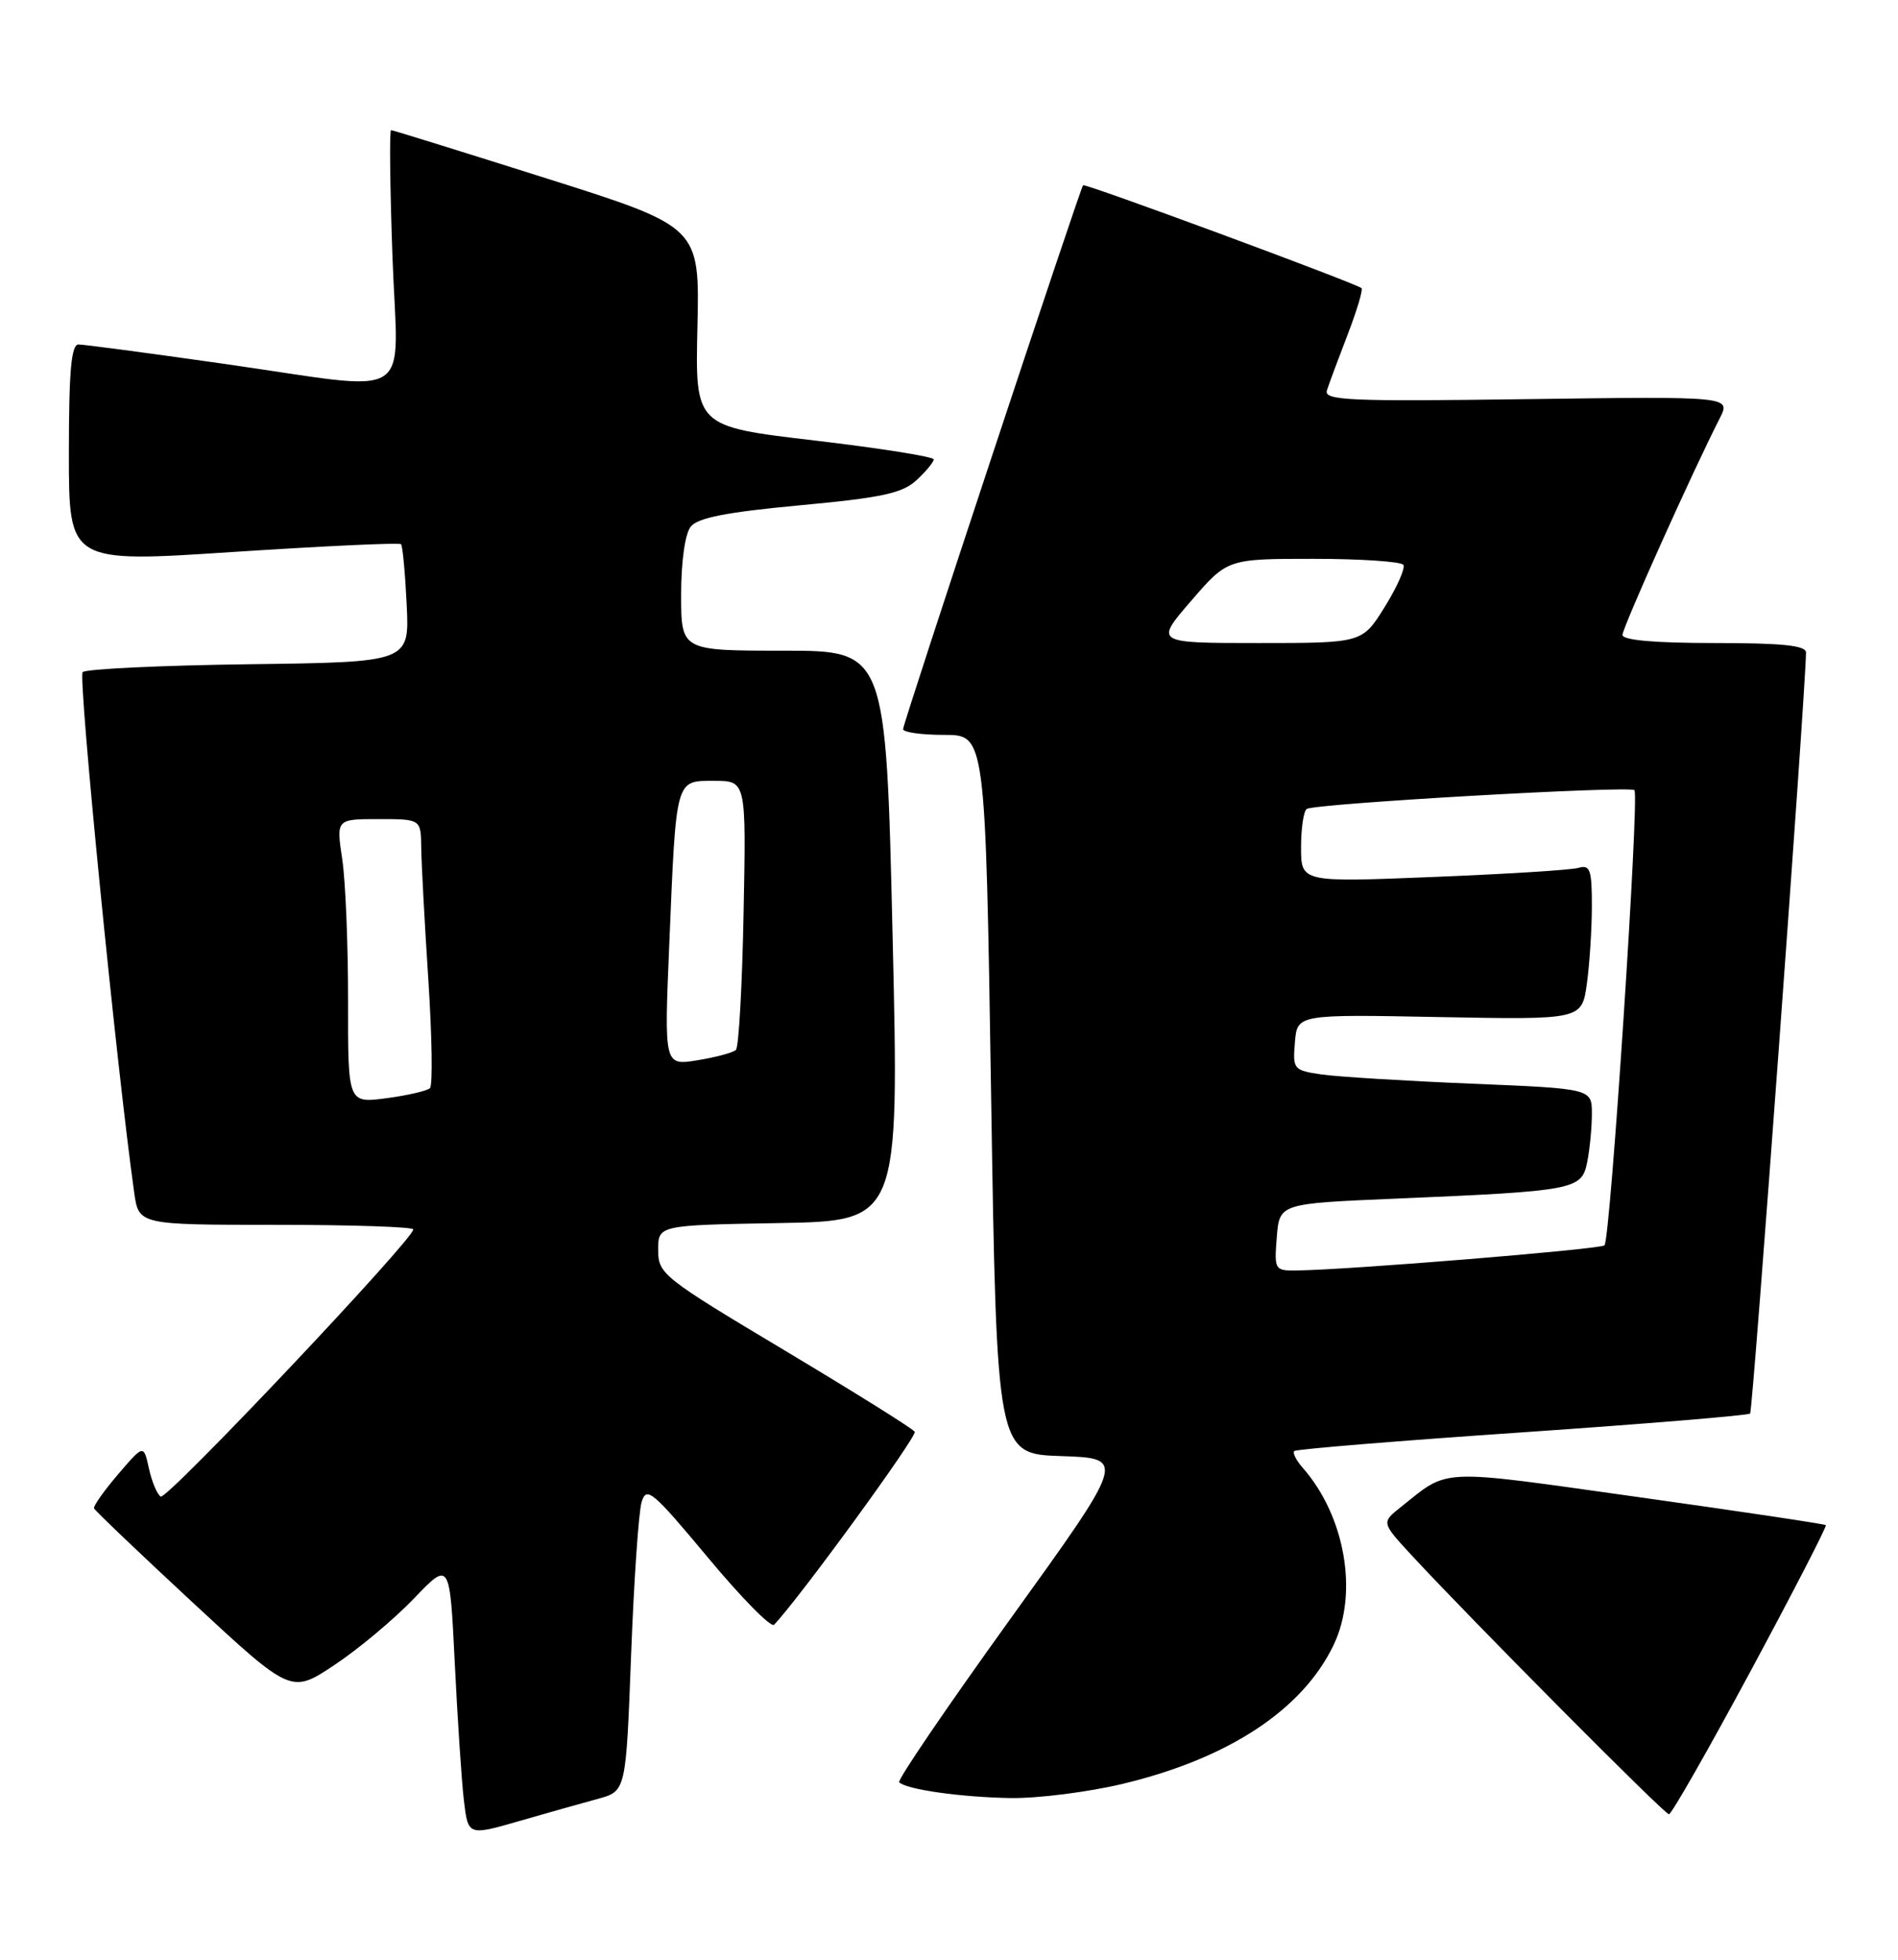 <?xml version="1.0" encoding="UTF-8" standalone="no"?>
<!DOCTYPE svg PUBLIC "-//W3C//DTD SVG 1.1//EN" "http://www.w3.org/Graphics/SVG/1.1/DTD/svg11.dtd" >
<svg xmlns="http://www.w3.org/2000/svg" xmlns:xlink="http://www.w3.org/1999/xlink" version="1.1" viewBox="0 0 248 256">
 <g >
 <path fill="currentColor"
d=" M 78.14 234.98 C 81.79 233.98 81.79 233.98 82.46 216.24 C 82.83 206.48 83.45 197.47 83.84 196.20 C 84.47 194.12 85.26 194.78 92.48 203.44 C 96.85 208.69 100.74 212.65 101.14 212.24 C 104.30 208.98 119.88 187.61 119.52 187.03 C 119.27 186.62 111.62 181.85 102.53 176.41 C 86.59 166.88 86.00 166.42 86.00 163.29 C 86.00 160.05 86.00 160.05 101.75 159.77 C 117.50 159.50 117.50 159.50 116.63 122.25 C 115.76 85.00 115.76 85.00 102.38 85.00 C 89.00 85.00 89.00 85.00 89.00 77.69 C 89.00 73.35 89.51 69.74 90.25 68.80 C 91.17 67.64 94.94 66.90 104.50 66.01 C 115.21 65.02 117.90 64.44 119.75 62.73 C 120.99 61.59 122.00 60.36 122.00 60.01 C 122.00 59.66 114.99 58.55 106.42 57.54 C 90.83 55.71 90.83 55.71 91.13 42.67 C 91.42 29.64 91.42 29.64 71.46 23.32 C 60.48 19.85 51.32 17.00 51.10 17.00 C 50.87 17.00 50.96 24.42 51.28 33.50 C 51.97 52.94 54.80 51.15 29.01 47.49 C 19.39 46.12 10.95 45.00 10.26 45.00 C 9.31 45.00 9.00 48.46 9.00 59.26 C 9.00 73.52 9.00 73.52 30.51 72.10 C 42.34 71.33 52.19 70.87 52.40 71.09 C 52.61 71.32 52.94 74.88 53.14 79.00 C 53.50 86.50 53.50 86.50 32.53 86.77 C 21.00 86.92 11.21 87.39 10.80 87.80 C 10.18 88.42 15.22 139.35 17.53 155.75 C 18.12 160.00 18.12 160.00 36.06 160.00 C 45.93 160.00 54.00 160.27 54.00 160.60 C 54.00 161.92 21.79 195.99 21.00 195.50 C 20.53 195.21 19.84 193.56 19.46 191.83 C 18.77 188.68 18.77 188.68 15.43 192.59 C 13.59 194.74 12.17 196.74 12.29 197.04 C 12.41 197.34 18.25 202.91 25.27 209.42 C 38.04 221.26 38.04 221.26 43.70 217.50 C 46.82 215.43 51.48 211.53 54.07 208.83 C 58.77 203.92 58.77 203.92 59.42 217.21 C 59.78 224.52 60.31 232.60 60.61 235.16 C 61.16 239.81 61.16 239.81 67.83 237.89 C 71.50 236.83 76.14 235.52 78.14 234.98 Z  M 228.76 218.26 C 234.31 207.95 238.72 199.39 238.57 199.23 C 238.41 199.08 227.31 197.42 213.89 195.54 C 187.57 191.85 189.44 191.77 183.00 196.90 C 180.50 198.89 180.50 198.89 184.48 203.20 C 192.39 211.74 217.49 237.00 218.07 237.00 C 218.40 237.00 223.21 228.57 228.76 218.26 Z  M 146.76 233.01 C 160.59 229.69 170.26 223.30 174.29 214.81 C 177.50 208.03 175.74 198.02 170.22 191.74 C 169.37 190.78 168.87 189.79 169.11 189.55 C 169.35 189.31 182.75 188.21 198.89 187.11 C 215.03 186.00 228.43 184.90 228.68 184.65 C 229.03 184.31 235.90 90.75 235.98 85.25 C 236.00 84.32 232.94 84.00 224.00 84.00 C 216.23 84.00 212.00 83.63 212.00 82.94 C 212.00 81.99 221.13 61.65 224.71 54.64 C 226.16 51.78 226.16 51.78 199.53 52.14 C 176.20 52.46 172.96 52.31 173.38 51.00 C 173.64 50.17 174.86 46.90 176.08 43.73 C 177.30 40.56 178.12 37.82 177.90 37.64 C 177.04 36.95 141.76 23.91 141.52 24.20 C 141.09 24.72 118.00 94.46 118.00 95.25 C 118.00 95.66 120.42 96.00 123.38 96.00 C 128.76 96.00 128.76 96.00 129.50 142.96 C 130.24 189.93 130.24 189.93 138.69 190.21 C 147.13 190.50 147.13 190.50 132.06 211.42 C 123.78 222.92 117.22 232.55 117.49 232.82 C 118.43 233.76 125.55 234.77 132.00 234.88 C 135.57 234.94 142.22 234.10 146.76 233.01 Z  M 45.48 130.81 C 45.49 123.49 45.15 115.14 44.72 112.25 C 43.93 107.00 43.93 107.00 49.47 107.00 C 55.00 107.00 55.00 107.00 55.04 110.75 C 55.07 112.81 55.48 120.58 55.97 128.00 C 56.45 135.43 56.55 141.79 56.18 142.15 C 55.80 142.50 53.24 143.10 50.48 143.46 C 45.46 144.12 45.46 144.12 45.48 130.81 Z  M 87.45 123.36 C 88.36 101.49 88.22 102.00 93.33 102.00 C 97.50 102.00 97.50 102.00 97.16 119.25 C 96.98 128.74 96.53 136.79 96.16 137.15 C 95.80 137.50 93.54 138.11 91.14 138.50 C 86.78 139.21 86.78 139.21 87.45 123.36 Z  M 166.83 161.61 C 167.18 157.22 167.18 157.22 182.34 156.58 C 205.84 155.58 206.67 155.42 207.39 151.80 C 207.73 150.12 208.00 147.28 208.00 145.48 C 208.00 142.21 208.00 142.21 192.25 141.56 C 183.59 141.20 174.79 140.66 172.70 140.36 C 169.01 139.82 168.90 139.69 169.20 136.15 C 169.50 132.50 169.50 132.50 188.10 132.86 C 206.70 133.21 206.70 133.21 207.35 128.47 C 207.71 125.86 208.00 121.28 208.00 118.29 C 208.00 113.60 207.76 112.93 206.25 113.37 C 205.29 113.65 196.74 114.18 187.25 114.56 C 170.00 115.26 170.00 115.26 170.00 110.69 C 170.00 108.17 170.34 105.92 170.75 105.67 C 171.95 104.96 212.95 102.62 213.56 103.22 C 214.23 103.90 210.42 161.91 209.65 162.68 C 209.14 163.19 176.27 165.88 169.49 165.96 C 166.55 166.00 166.49 165.91 166.83 161.61 Z  M 155.63 78.50 C 160.38 73.00 160.38 73.00 171.63 73.00 C 177.82 73.00 183.10 73.36 183.37 73.79 C 183.64 74.23 182.54 76.70 180.93 79.29 C 178.00 84.00 178.00 84.00 164.44 84.00 C 150.88 84.00 150.88 84.00 155.63 78.50 Z "/>
</g>
</svg>